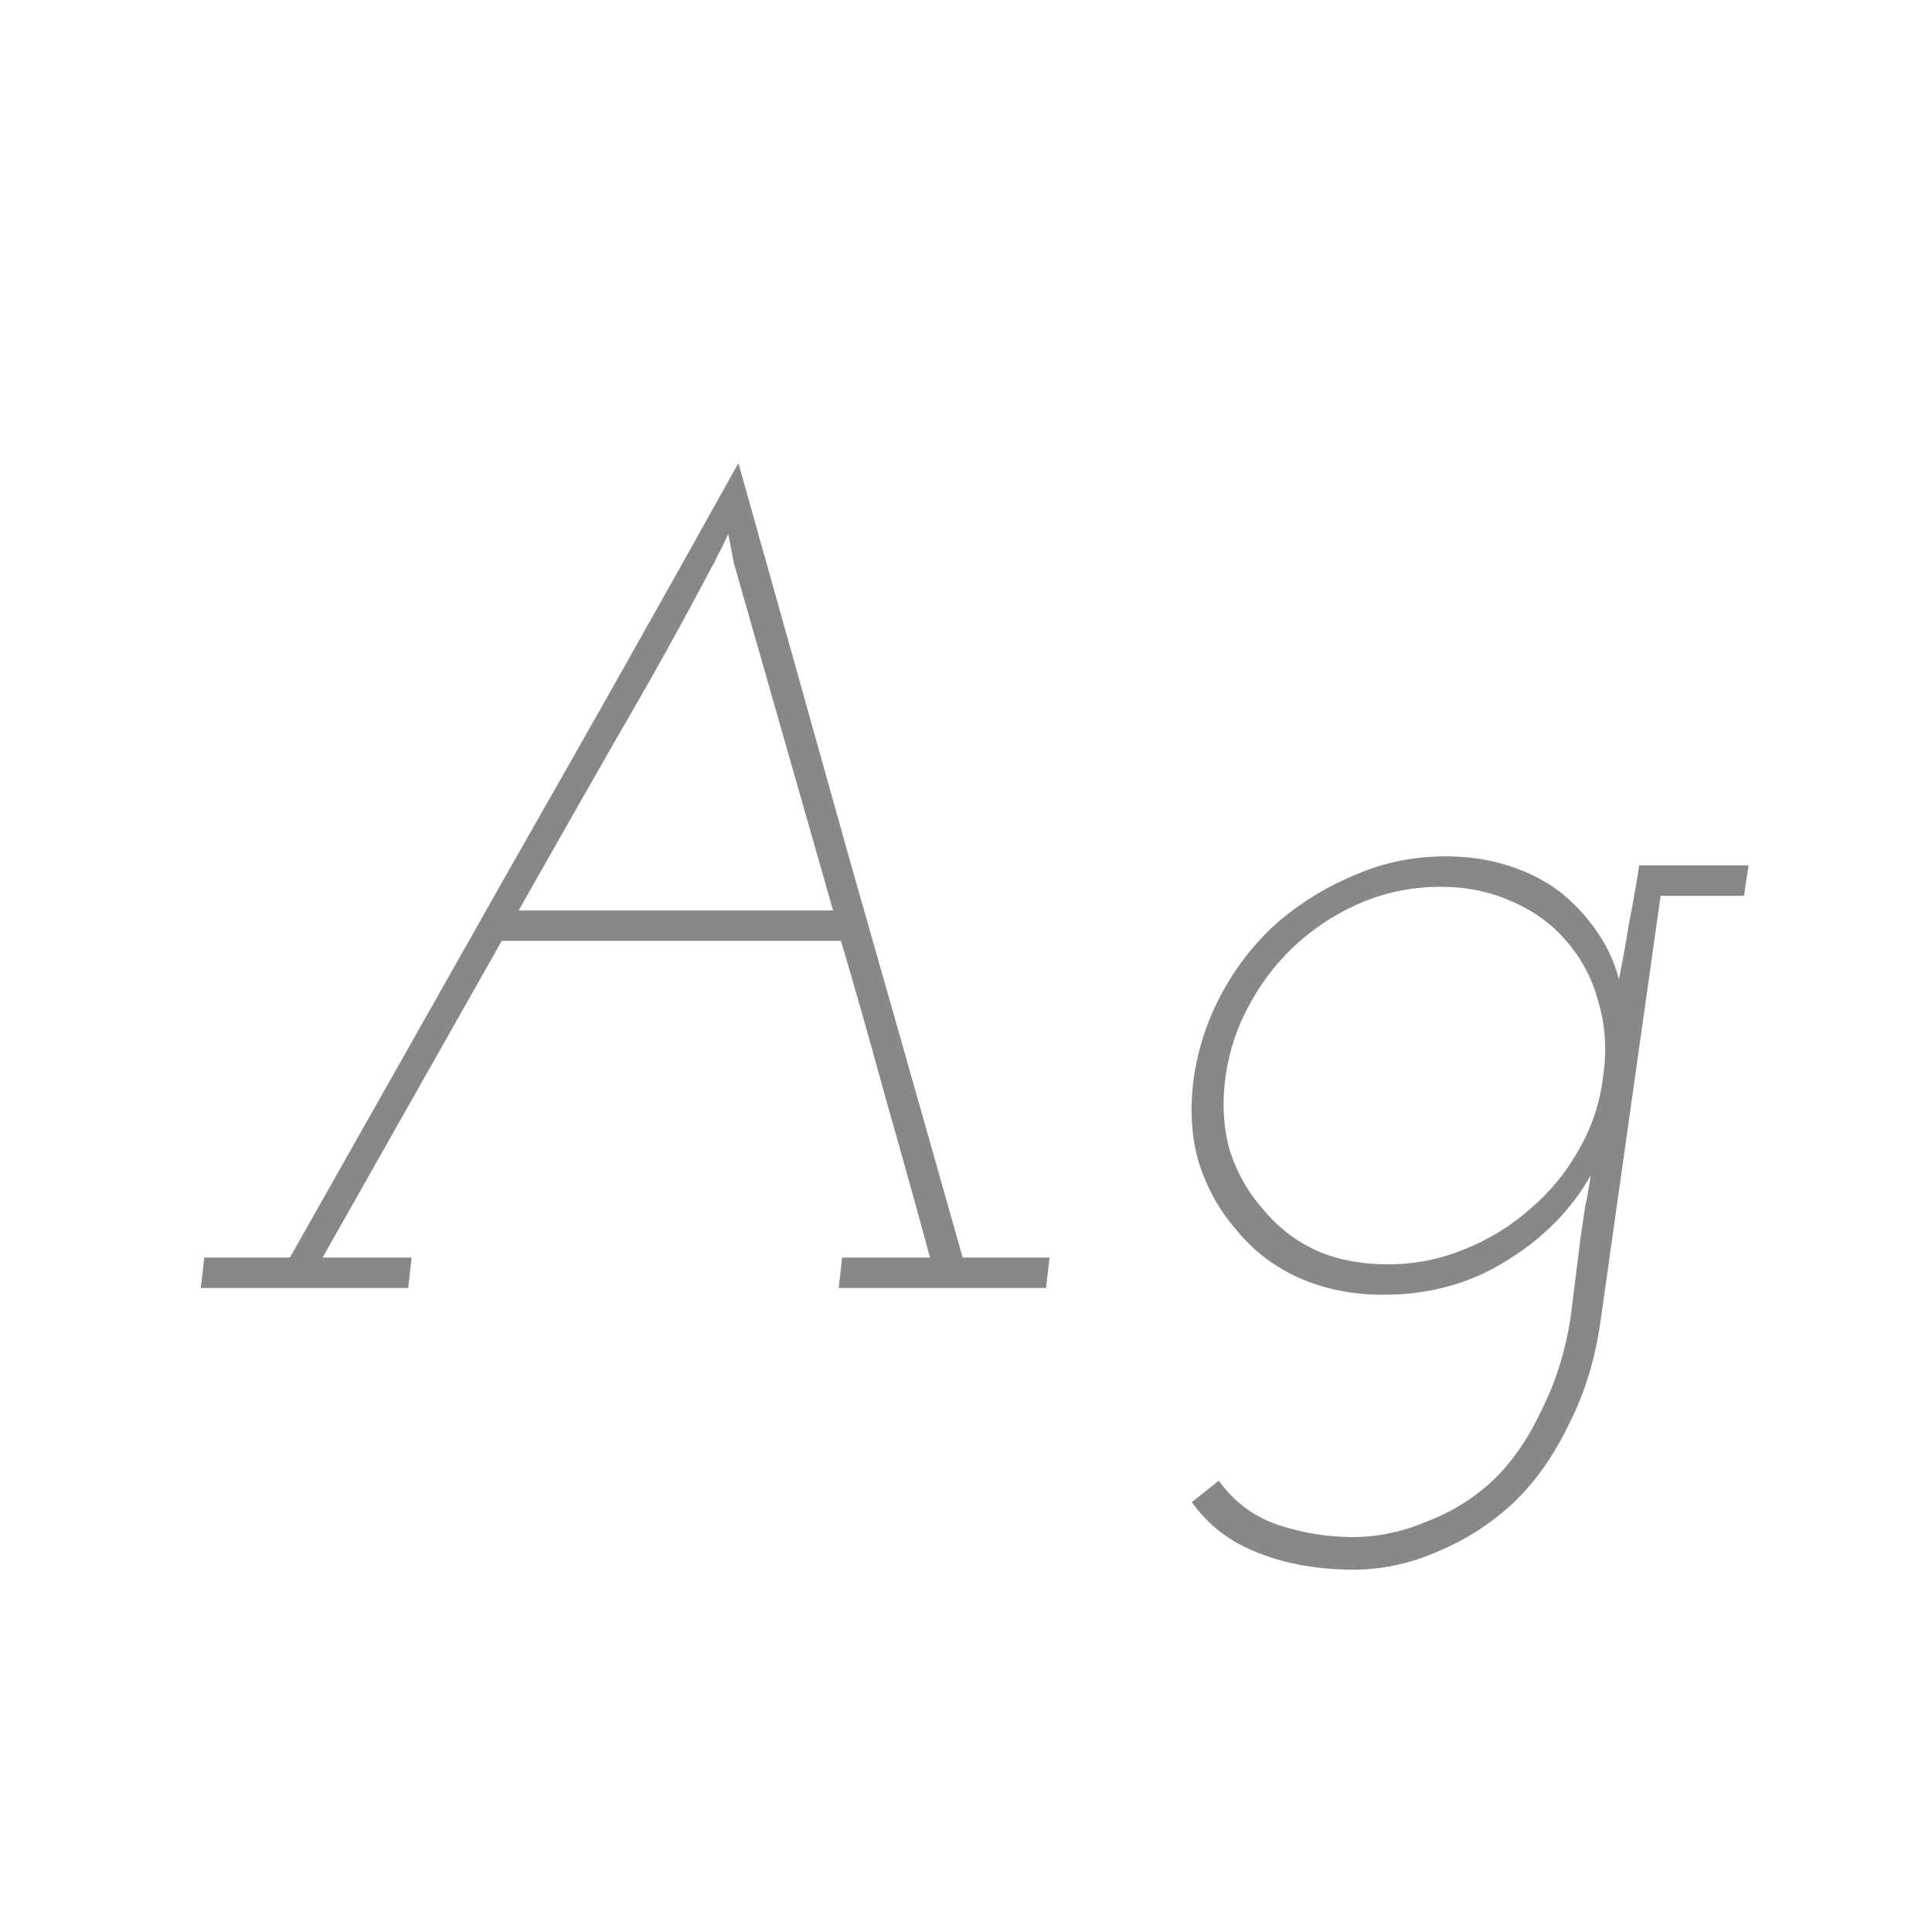 <svg width="24" height="24" viewBox="0 0 24 24" fill="none" xmlns="http://www.w3.org/2000/svg">
<path d="M2.537 15.622L2.495 16H5.071L5.113 15.622H4.007L6.233 11.688H10.447C10.643 12.351 10.829 13.009 11.007 13.662C11.194 14.315 11.376 14.969 11.553 15.622H10.461L10.419 16H12.995L13.037 15.622H11.959C11.492 13.97 11.025 12.327 10.559 10.694C10.101 9.061 9.64 7.413 9.173 5.752C8.249 7.413 7.32 9.061 6.387 10.694C5.463 12.327 4.534 13.97 3.601 15.622H2.537ZM6.443 11.31C6.844 10.601 7.25 9.887 7.661 9.168C8.081 8.449 8.478 7.735 8.851 7.026C8.87 6.998 8.888 6.961 8.907 6.914C8.935 6.867 8.982 6.774 9.047 6.634L9.117 6.998L10.349 11.31H6.443ZM20.363 10.75C20.326 10.993 20.284 11.231 20.237 11.464C20.2 11.697 20.158 11.931 20.111 12.164C20.055 11.949 19.962 11.749 19.831 11.562C19.701 11.375 19.547 11.212 19.369 11.072C19.183 10.932 18.968 10.825 18.725 10.75C18.492 10.675 18.235 10.638 17.955 10.638C17.563 10.638 17.195 10.713 16.849 10.862C16.504 11.002 16.187 11.193 15.897 11.436C15.617 11.679 15.384 11.968 15.197 12.304C15.011 12.64 14.889 12.995 14.833 13.368C14.777 13.751 14.796 14.105 14.889 14.432C14.992 14.759 15.151 15.043 15.365 15.286C15.571 15.538 15.827 15.734 16.135 15.874C16.453 16.014 16.803 16.084 17.185 16.084C17.755 16.084 18.263 15.944 18.711 15.664C19.169 15.384 19.519 15.029 19.761 14.6C19.743 14.731 19.719 14.861 19.691 14.992C19.673 15.113 19.654 15.239 19.635 15.37L19.509 16.378C19.444 16.789 19.327 17.162 19.159 17.498C19.001 17.843 18.805 18.133 18.571 18.366C18.329 18.599 18.049 18.777 17.731 18.898C17.423 19.029 17.115 19.094 16.807 19.094C16.49 19.094 16.177 19.043 15.869 18.94C15.571 18.837 15.328 18.655 15.141 18.394L14.805 18.66C15.011 18.949 15.286 19.159 15.631 19.29C15.977 19.43 16.383 19.5 16.849 19.5C17.213 19.491 17.559 19.411 17.885 19.262C18.221 19.122 18.529 18.921 18.809 18.66C19.08 18.399 19.309 18.072 19.495 17.68C19.691 17.297 19.822 16.863 19.887 16.378L20.629 11.128H21.665L21.721 10.75H20.363ZM15.225 13.368C15.272 13.041 15.375 12.738 15.533 12.458C15.692 12.169 15.893 11.917 16.135 11.702C16.378 11.487 16.649 11.319 16.947 11.198C17.246 11.077 17.563 11.016 17.899 11.016C18.217 11.016 18.511 11.077 18.781 11.198C19.061 11.319 19.29 11.487 19.467 11.702C19.654 11.917 19.785 12.169 19.859 12.458C19.943 12.738 19.962 13.041 19.915 13.368C19.878 13.695 19.775 14.003 19.607 14.292C19.449 14.572 19.248 14.815 19.005 15.02C18.763 15.235 18.487 15.403 18.179 15.524C17.881 15.645 17.568 15.706 17.241 15.706C16.915 15.706 16.621 15.65 16.359 15.538C16.098 15.417 15.879 15.249 15.701 15.034C15.515 14.829 15.375 14.586 15.281 14.306C15.197 14.017 15.179 13.704 15.225 13.368Z" fill="#888888"/>
</svg>
